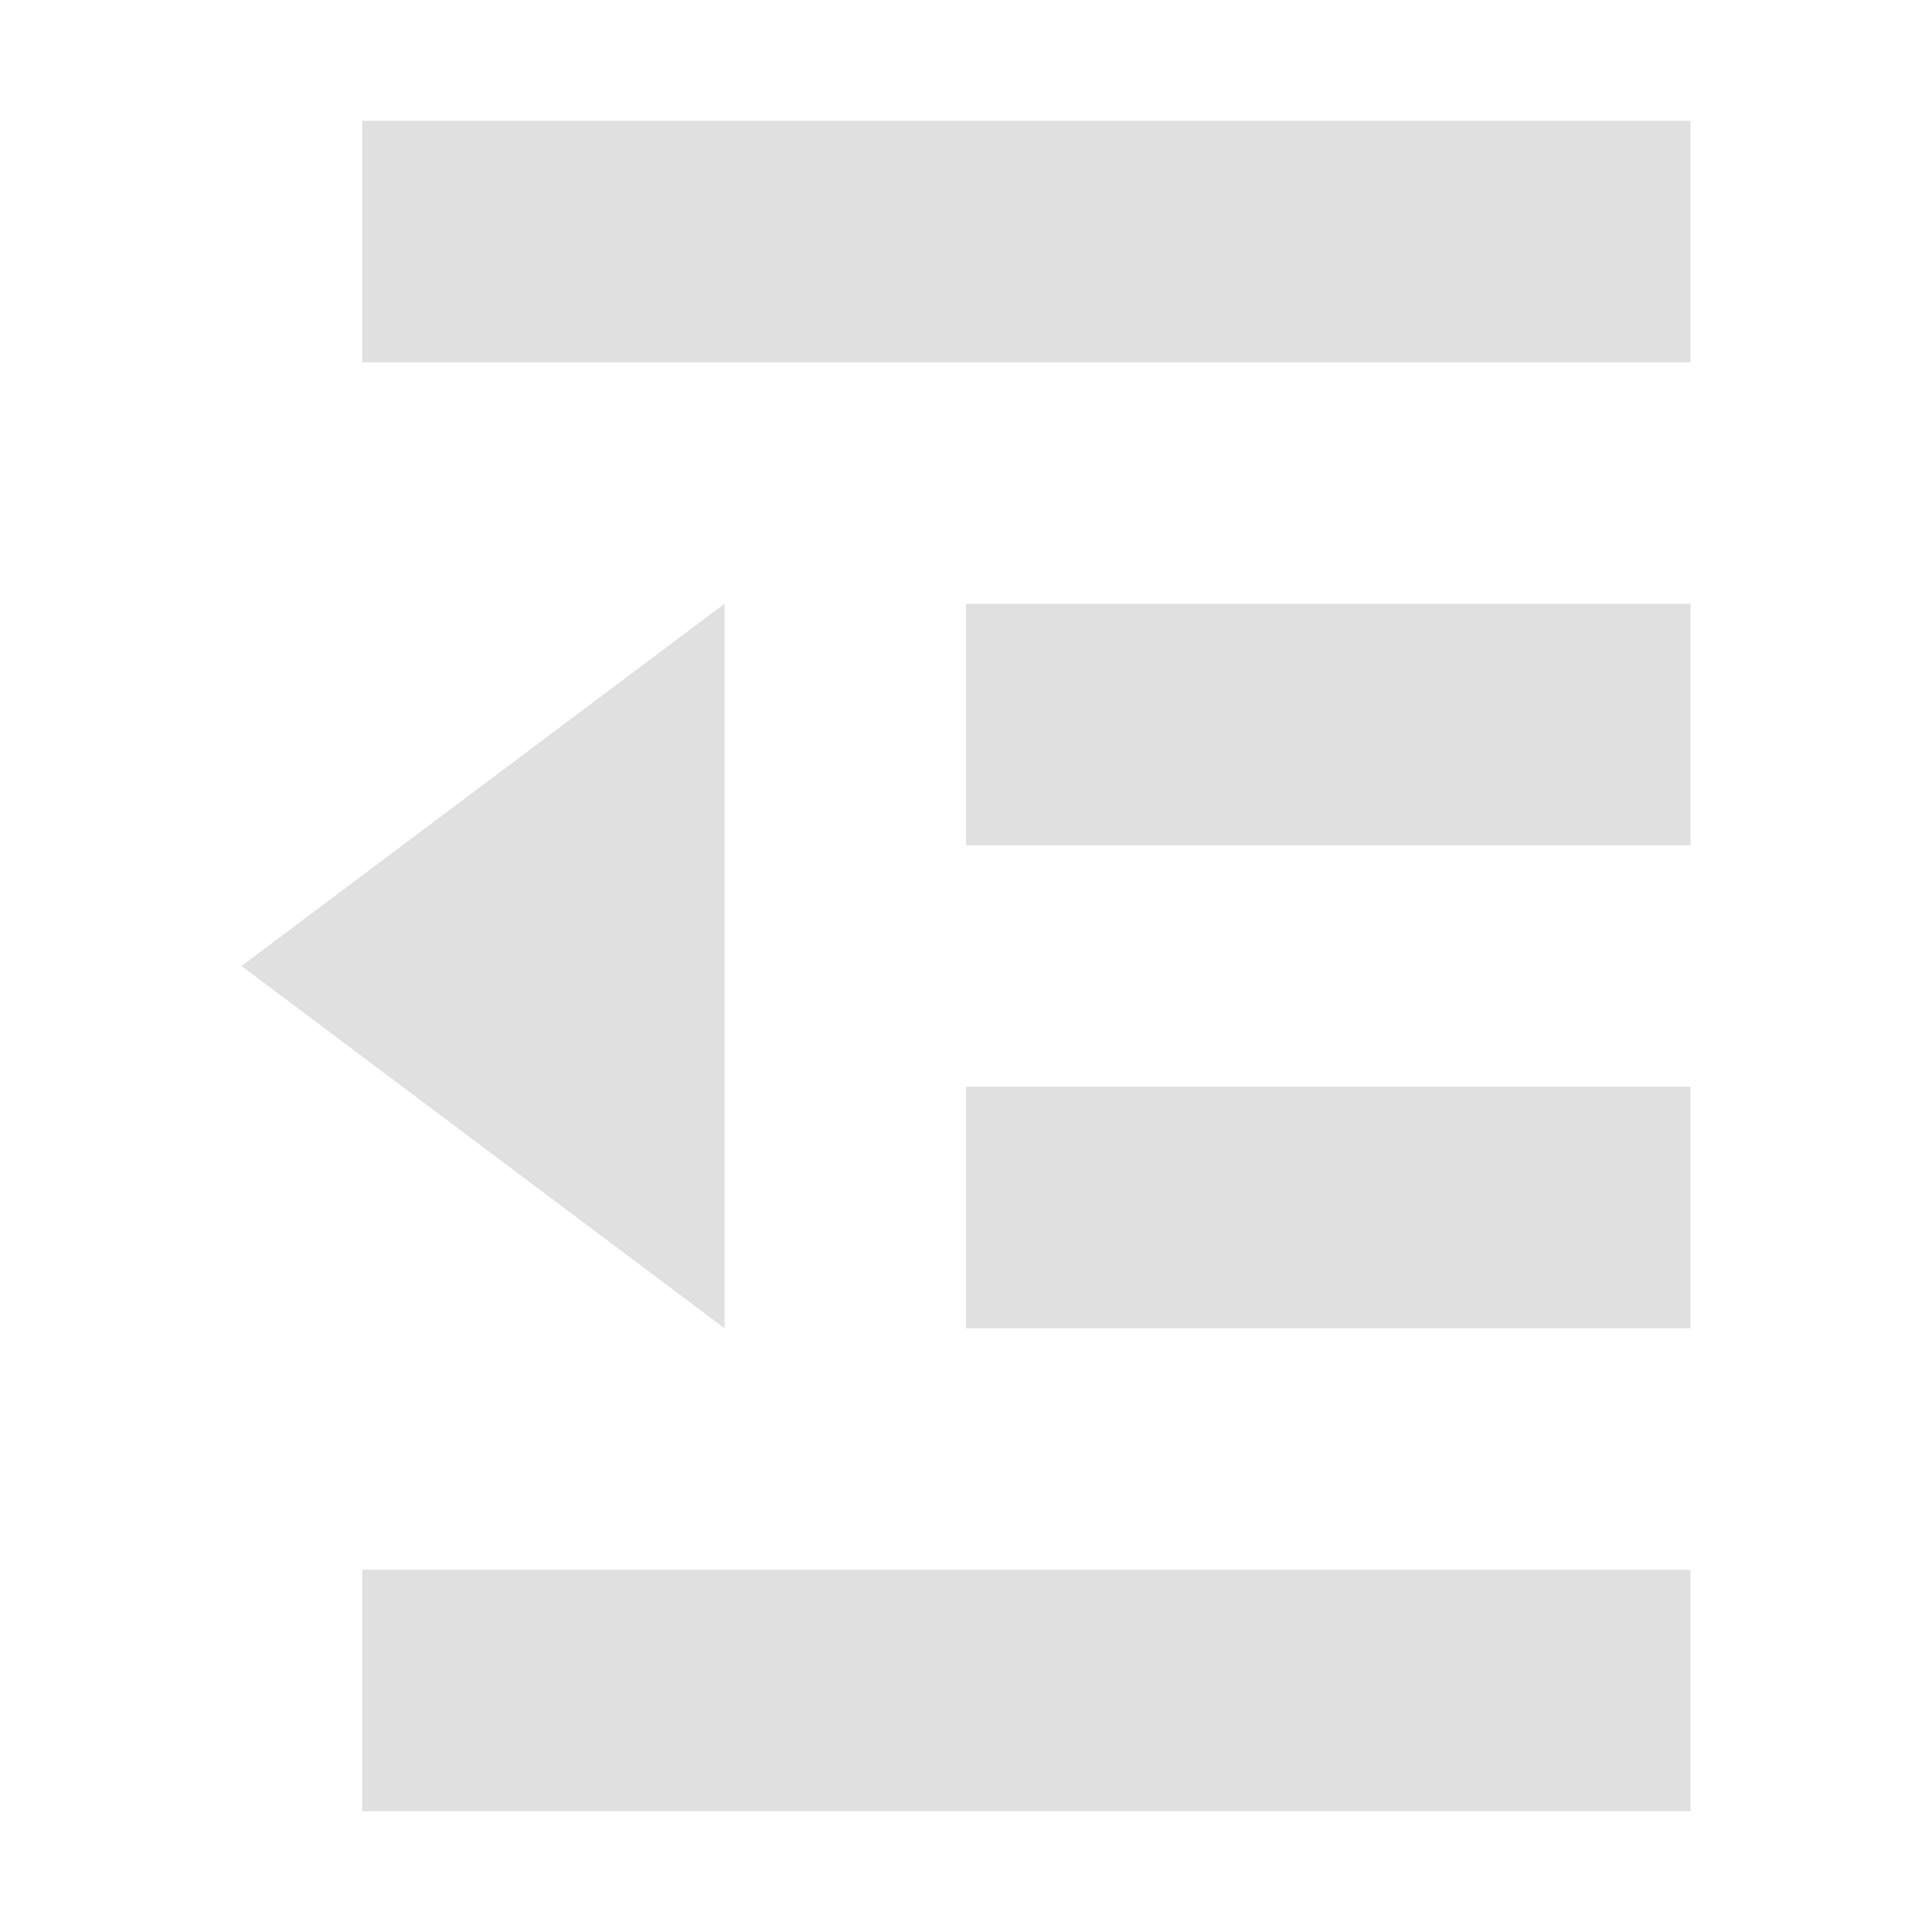 <svg version="1.1" viewBox="0 0 16 16" xmlns="http://www.w3.org/2000/svg"><path d="m3 2h11-11zm5 4h6-6zm0 4h6-6zm-5 4h11-11z" stroke="#e0e0e0" stroke-width="2"/><path d="m6 5v6l-4-3z" fill="#e0e0e0"/></svg>
